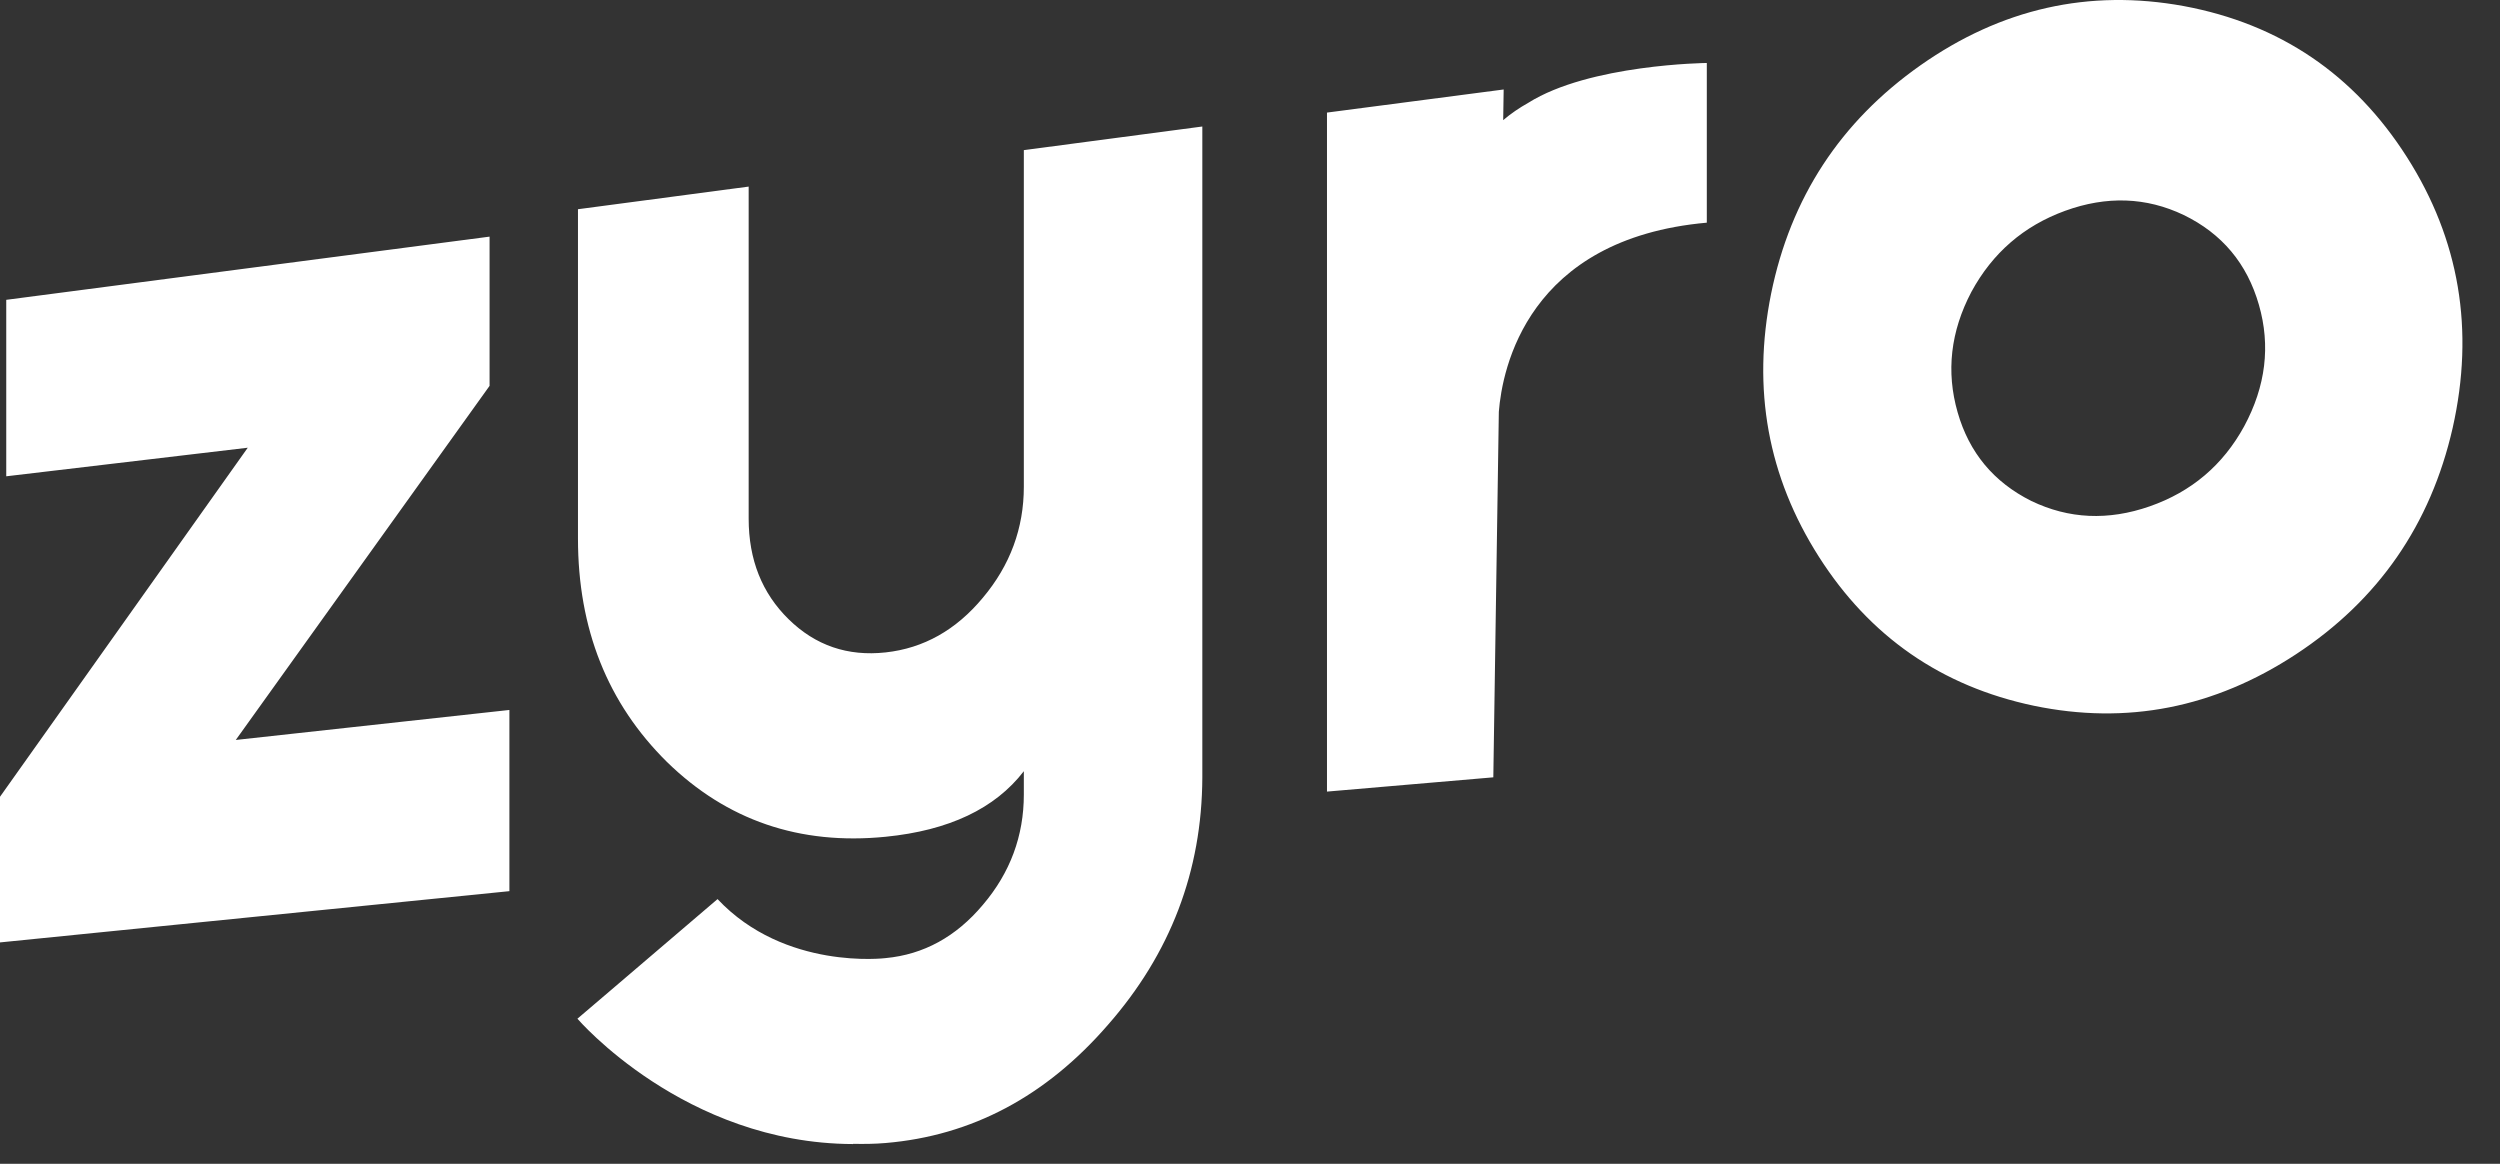<svg width="58" height="27" viewBox="0 0 58 27" fill="none" xmlns="http://www.w3.org/2000/svg">
<rect x="0" y="0" width="58" height="27" fill="#333333" stroke="none"/>
<path fill-rule="evenodd" clip-rule="evenodd" d="M52.066 9.888C51.573 10.79 50.842 11.409 49.874 11.747C48.911 12.083 47.995 12.041 47.126 11.622C46.254 11.186 45.685 10.502 45.417 9.566C45.146 8.622 45.253 7.691 45.736 6.772C46.226 5.868 46.95 5.241 47.91 4.891C48.873 4.541 49.791 4.572 50.662 4.988C51.551 5.42 52.133 6.115 52.407 7.073C52.68 8.022 52.565 8.961 52.066 9.888ZM50.664 0.141C48.462 -0.262 46.425 0.2 44.555 1.515C42.695 2.824 41.543 4.59 41.09 6.812C40.644 9.027 41.014 11.059 42.199 12.918C43.379 14.769 45.038 15.921 47.184 16.373C49.339 16.821 51.366 16.426 53.265 15.18C55.174 13.926 56.39 12.176 56.902 9.927C57.413 7.656 57.06 5.557 55.84 3.644C54.616 1.723 52.887 0.555 50.664 0.141ZM0.145 11.05V6.956L11.358 5.49V8.952L5.47 17.167L11.818 16.471V20.675L0 21.864V18.485L5.748 10.387L0.145 11.05ZM23.753 3.483V11.291C23.753 12.254 23.436 13.113 22.803 13.867C22.18 14.617 21.427 15.04 20.546 15.136C19.667 15.232 18.918 14.976 18.297 14.367C17.678 13.761 17.369 12.984 17.369 12.034V4.329L13.409 4.854V12.495C13.409 14.589 14.095 16.315 15.474 17.678C16.86 19.031 18.549 19.612 20.546 19.413C22.014 19.267 23.085 18.76 23.753 17.892V18.432C23.753 19.394 23.436 20.248 22.803 20.992C22.18 21.734 21.427 22.145 20.546 22.228C20.546 22.228 18.209 22.52 16.647 20.859L14.189 22.958L13.396 23.634C13.396 23.634 15.877 26.53 19.788 26.542C19.789 26.541 19.789 26.54 19.79 26.539C19.79 26.538 19.791 26.538 19.791 26.537C20.039 26.542 20.29 26.54 20.546 26.518C22.543 26.349 24.264 25.438 25.704 23.777C27.153 22.125 27.885 20.21 27.894 18.04V2.935L23.753 3.483ZM39.598 1.461V5.166C35.432 5.538 34.851 8.561 34.773 9.553L34.645 18.034L30.786 18.365V2.612L34.885 2.076L34.874 2.787C35.056 2.632 35.253 2.499 35.455 2.386V2.386C36.877 1.49 39.598 1.461 39.598 1.461Z" fill="white"/>
</svg>
